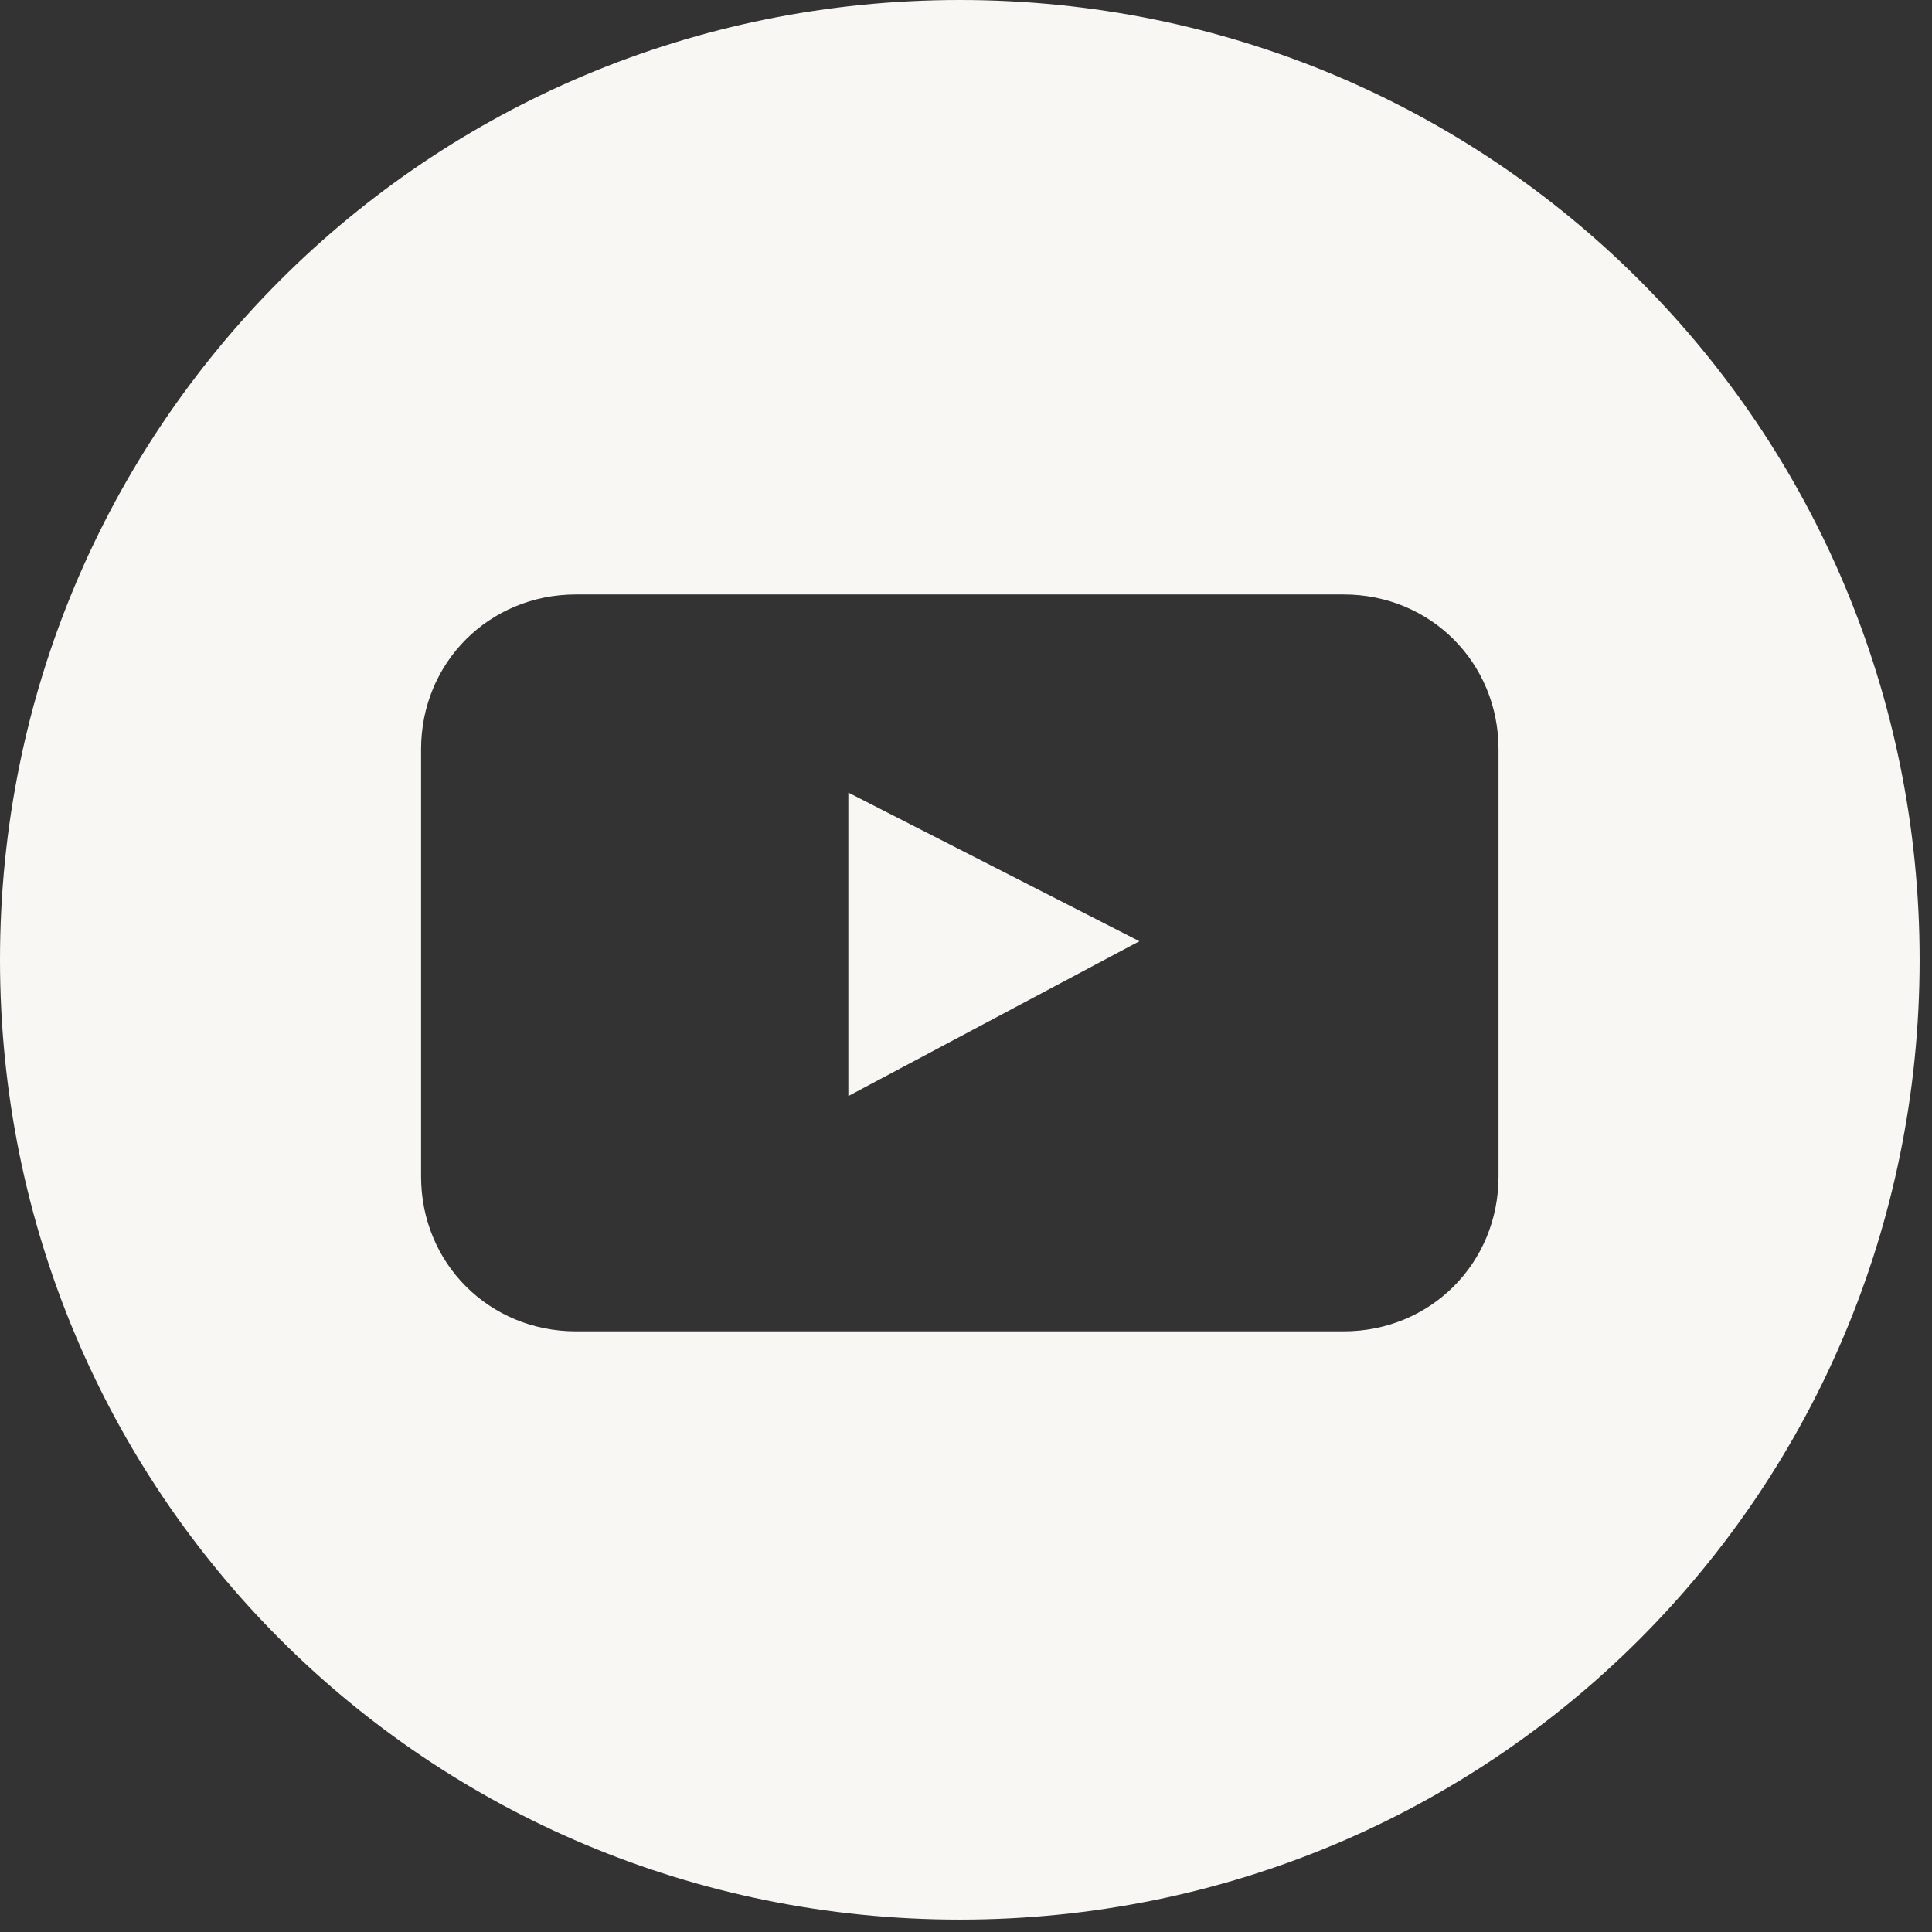 <?xml version="1.0" encoding="utf-8"?>
<!-- Generator: Adobe Illustrator 19.2.1, SVG Export Plug-In . SVG Version: 6.00 Build 0)  -->
<svg version="1.1" id="Layer_1" xmlns="http://www.w3.org/2000/svg" xmlns:xlink="http://www.w3.org/1999/xlink" x="0px" y="0px"
	 viewBox="0 0 31.2 31.2" style="enable-background:new 0 0 31.2 31.2;" xml:space="preserve">
<rect x="0" y="0" width="31.2" height="31.2" fill="#333333" stroke="none"/>
<style type="text/css">
	.st0{fill:#F9F7F4;}
	.st1{fill-rule:evenodd;clip-rule:evenodd;fill:#F9F7F4;}
</style>
<g>
	<polygon class="st0" points="13.7,12.8 18.4,15.2 13.7,17.7 	"/>
	<path class="st1" d="M24.2,12.1c0-1.4-1.1-2.5-2.5-2.5H9.3c-1.4,0-2.5,1.1-2.5,2.5V19c0,1.4,1.1,2.5,2.5,2.5h12.4
		c1.4,0,2.5-1.1,2.5-2.5V12.1z M31,15.5c0,8.6-6.9,15.5-15.5,15.5S0,24.1,0,15.5C0,6.9,6.9,0,15.5,0S31,6.9,31,15.5z"/>
</g>
</svg>
